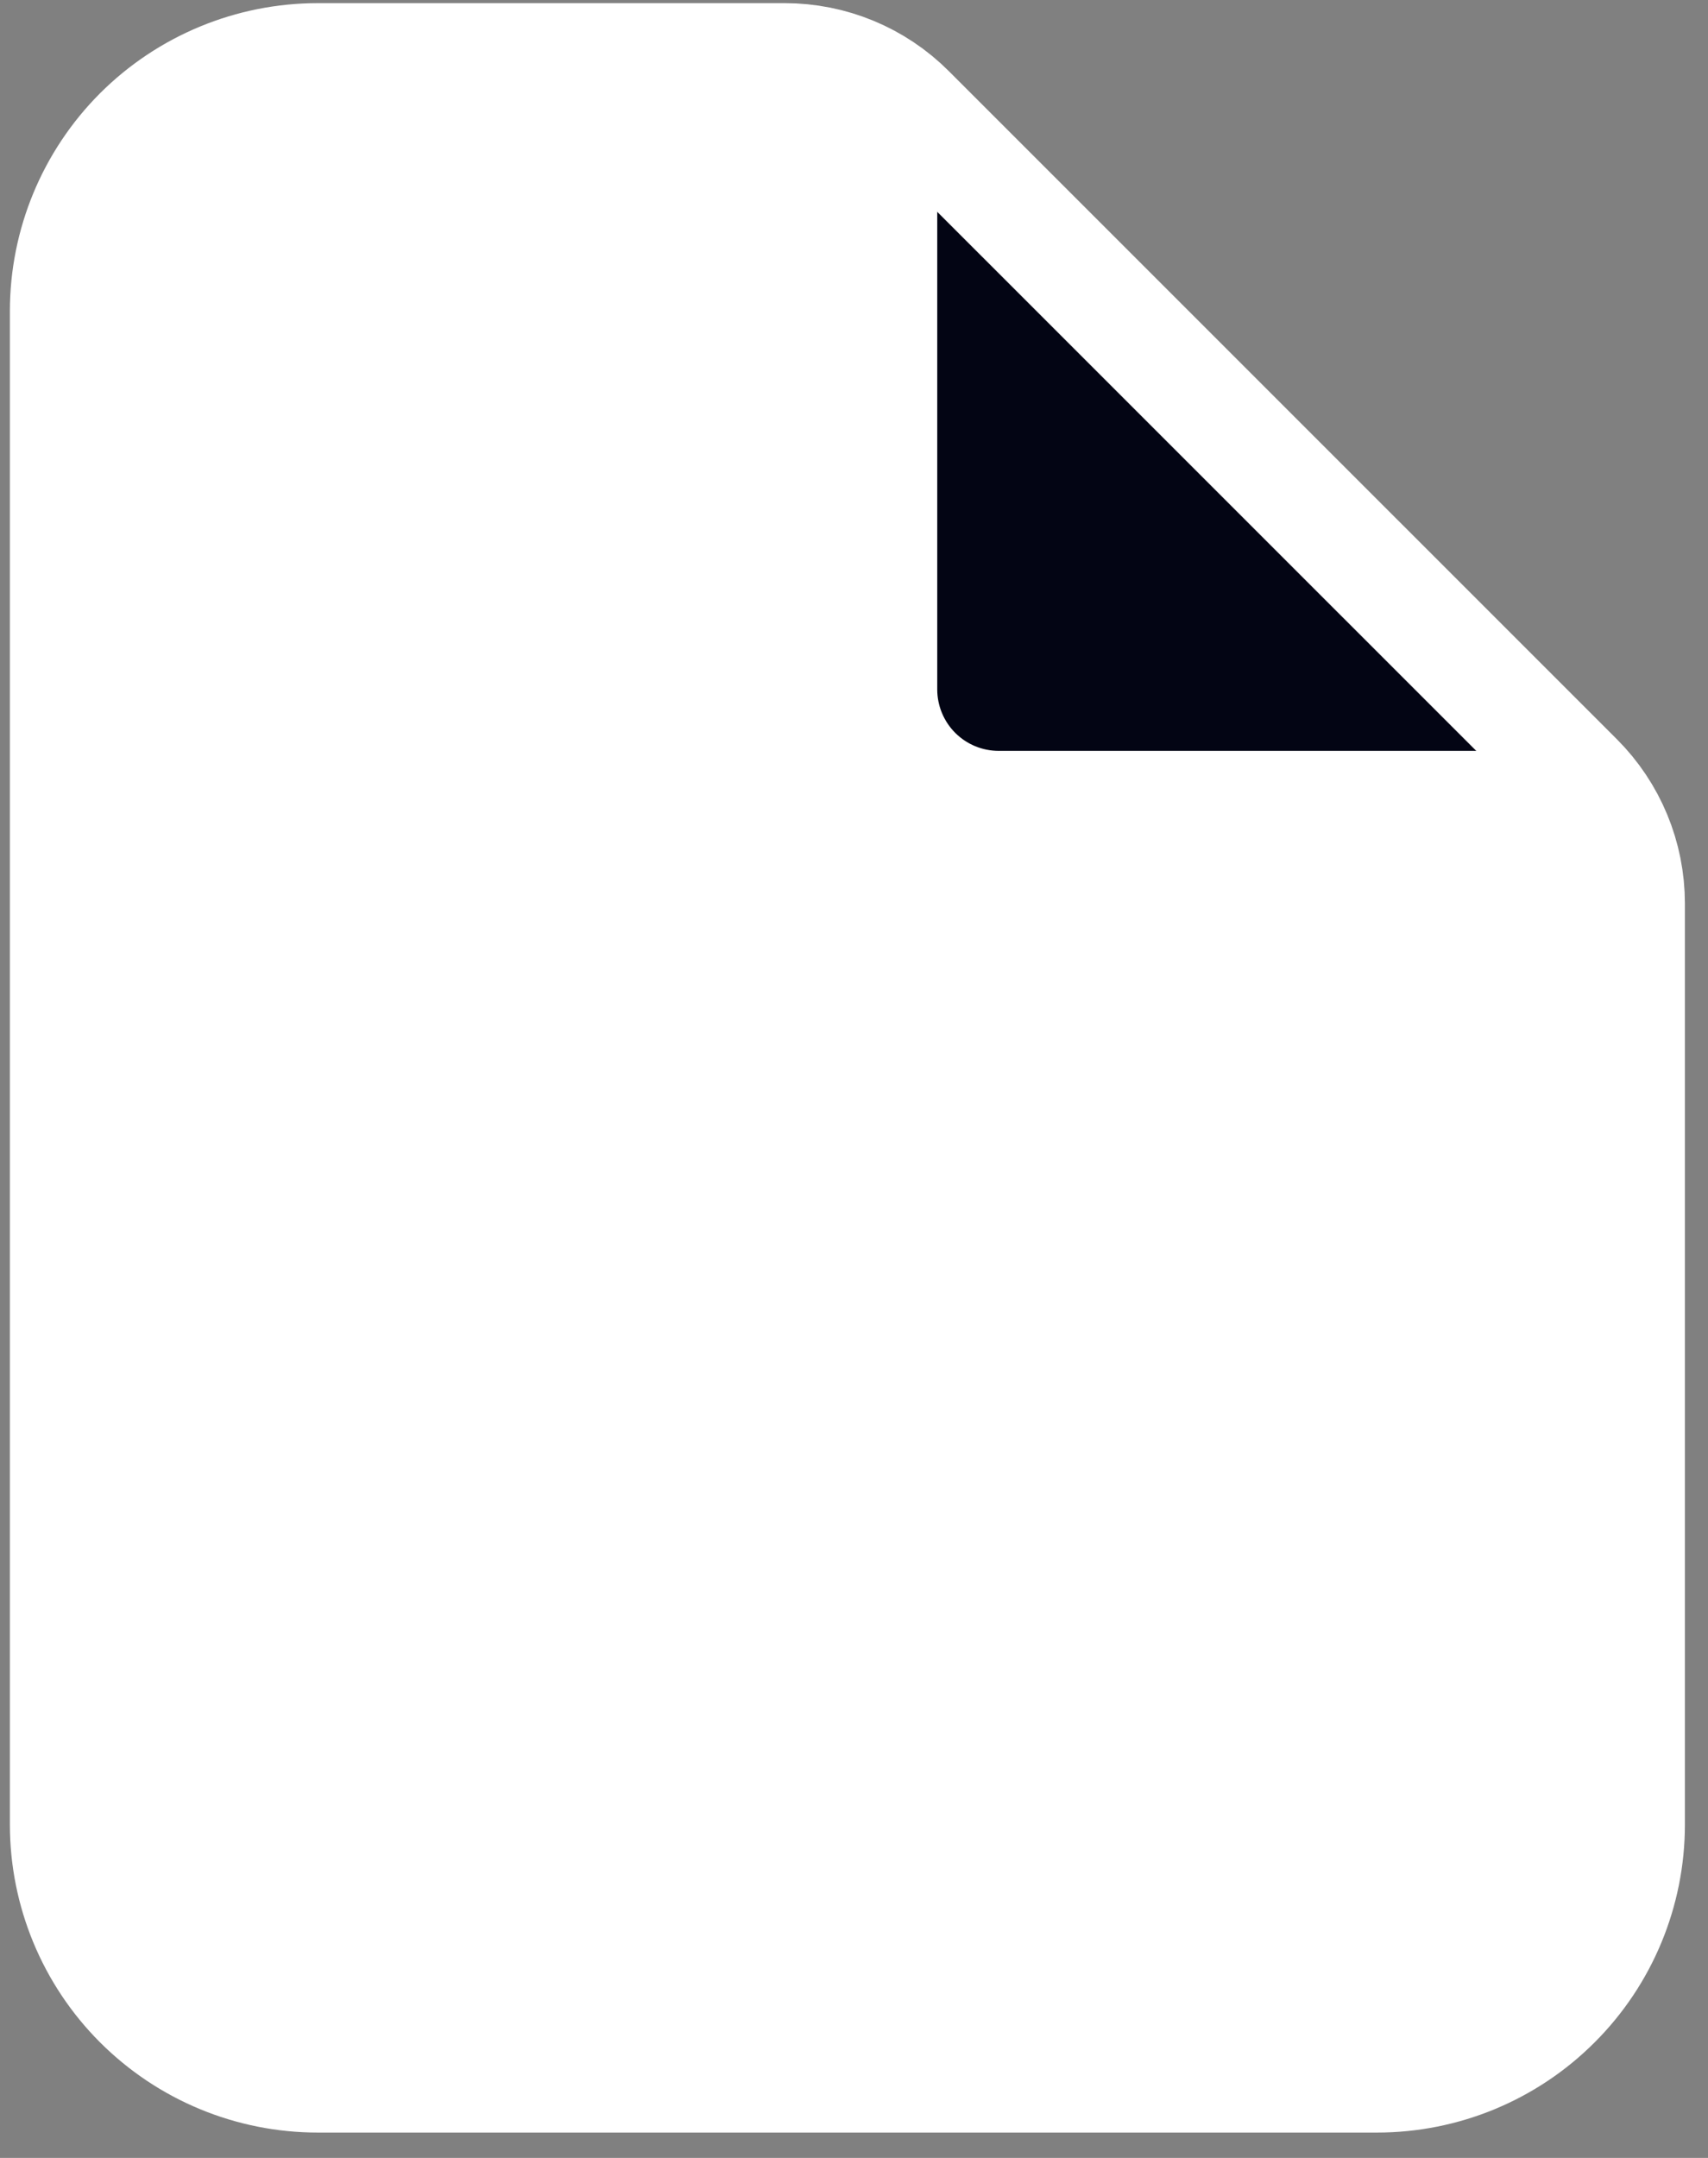 <svg width="19" height="24" viewBox="0 0 19 24" fill="none" xmlns="http://www.w3.org/2000/svg">
<rect x="0" y="0" width="19" height="24" fill="#808080" stroke="none"/>
<path d="M17.843 20.293V10.048C17.843 9.602 17.666 9.174 17.35 8.858L9.919 1.428C9.604 1.112 9.176 0.935 8.729 0.935H3.535C2.865 0.935 2.223 1.201 1.749 1.674C1.276 2.148 1.01 2.79 1.01 3.46V20.293C1.01 20.962 1.276 21.605 1.749 22.078C2.223 22.552 2.865 22.818 3.535 22.818H15.318C15.988 22.818 16.63 22.552 17.103 22.078C17.577 21.605 17.843 20.962 17.843 20.293Z" fill="white" stroke="white" stroke-width="1.8" stroke-linecap="round" stroke-linejoin="round"/>
<path d="M9.426 1.356V7.668C9.426 8.114 9.604 8.543 9.919 8.858C10.235 9.174 10.663 9.351 11.11 9.351H17.422" fill="#030514"/>
<path d="M9.426 1.356V7.668C9.426 8.114 9.604 8.543 9.919 8.858C10.235 9.174 10.663 9.351 11.11 9.351H17.422" stroke="white" stroke-width="2" stroke-linecap="round" stroke-linejoin="round"/>
</svg>
